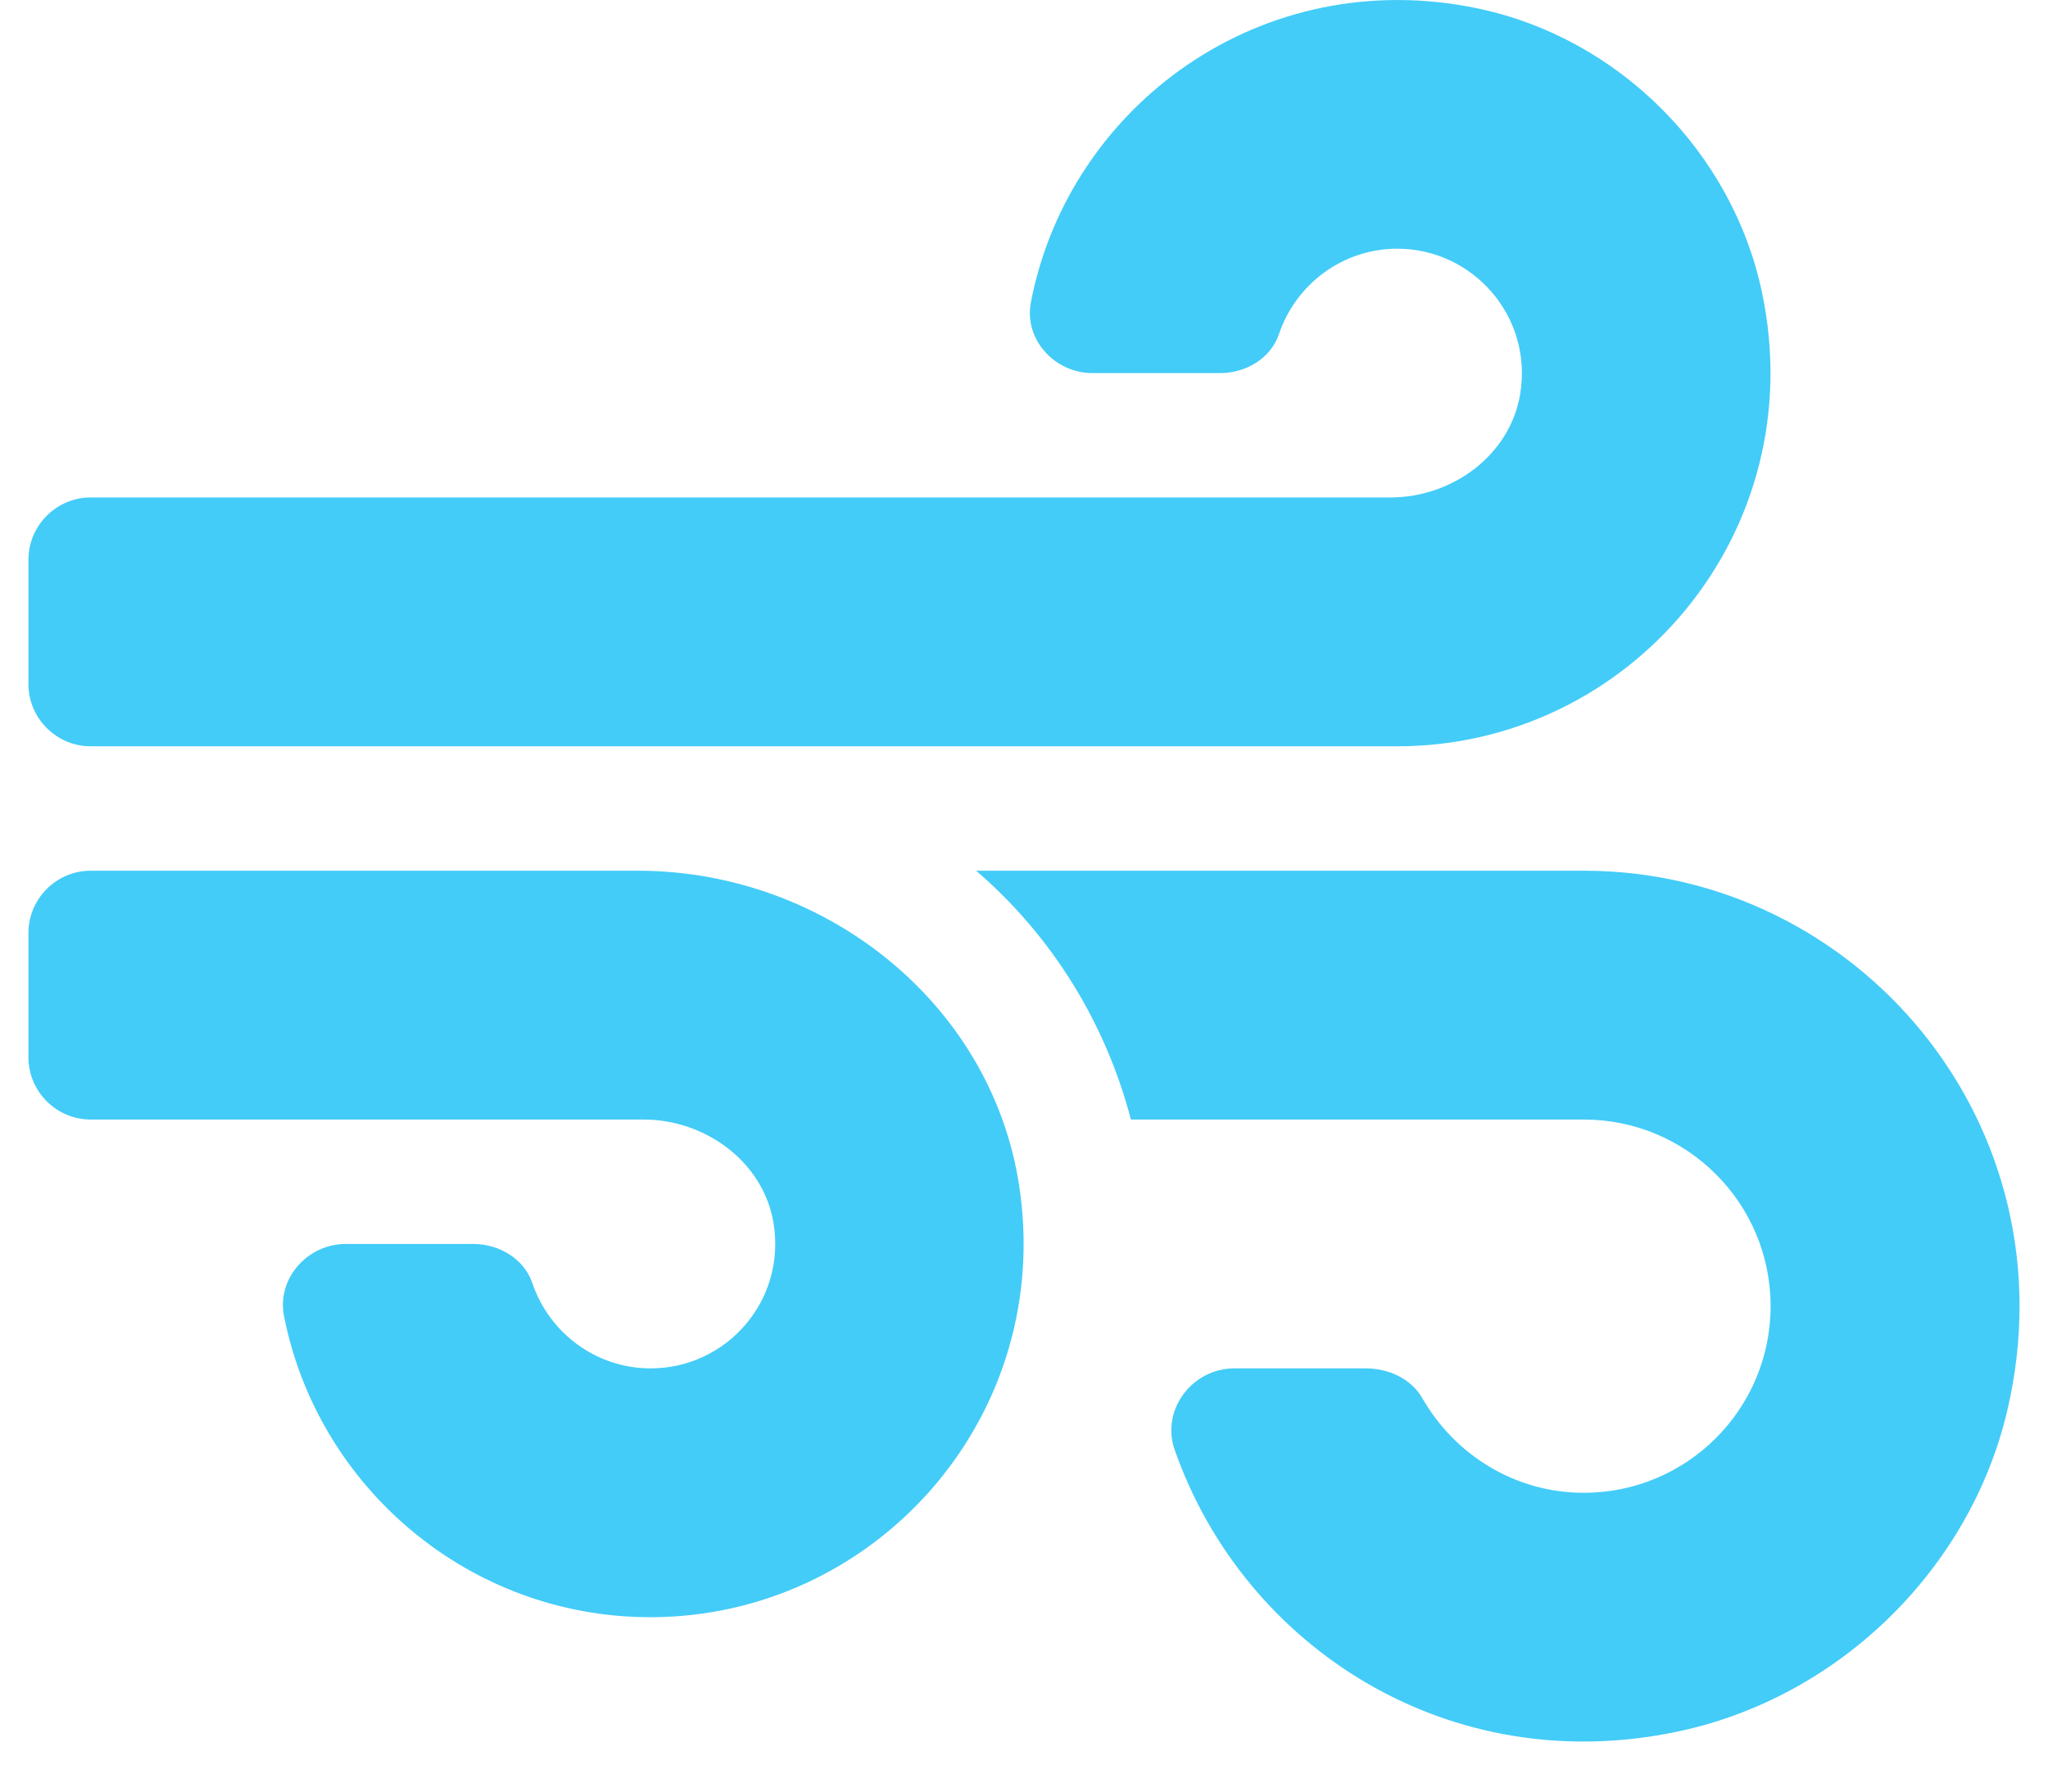 <svg width="160" height="140" viewBox="0 0 30 27" fill="none" xmlns="http://www.w3.org/2000/svg">
<path d="M9.181 13.122H0.937C0.422 13.122 0 13.544 0 14.06V15.935C0 16.45 0.422 16.872 0.937 16.872H9.269C10.201 16.872 11.074 17.511 11.226 18.431C11.419 19.602 10.517 20.622 9.375 20.622C8.548 20.622 7.845 20.083 7.593 19.339C7.47 18.97 7.09 18.747 6.703 18.747H4.781C4.207 18.747 3.744 19.263 3.849 19.825C4.353 22.409 6.638 24.372 9.369 24.372C12.714 24.372 15.386 21.436 14.947 18.009C14.589 15.173 12.035 13.122 9.181 13.122ZM0.937 11.247H20.624C24.122 11.247 26.882 8.036 26.12 4.41C25.675 2.289 23.958 0.572 21.837 0.127C18.591 -0.553 15.679 1.586 15.105 4.55C14.993 5.113 15.462 5.623 16.031 5.623H17.952C18.345 5.623 18.72 5.4 18.843 5.031C19.095 4.287 19.798 3.748 20.624 3.748C21.761 3.748 22.669 4.767 22.476 5.939C22.323 6.859 21.456 7.497 20.519 7.497H0.937C0.422 7.497 0 7.919 0 8.435V10.31C0 10.825 0.422 11.247 0.937 11.247ZM23.436 13.122H14.279C15.409 14.095 16.224 15.396 16.611 16.872H23.436C24.989 16.872 26.249 18.132 26.249 19.684C26.249 21.237 24.989 22.497 23.436 22.497C22.388 22.497 21.485 21.917 20.999 21.067C20.829 20.774 20.489 20.622 20.149 20.622H18.169C17.53 20.622 17.056 21.255 17.273 21.858C18.316 24.823 21.403 26.827 24.854 26.094C27.268 25.585 29.255 23.657 29.817 21.249C30.819 16.96 27.567 13.122 23.436 13.122Z" fill="#43CCF8"/>
</svg>
